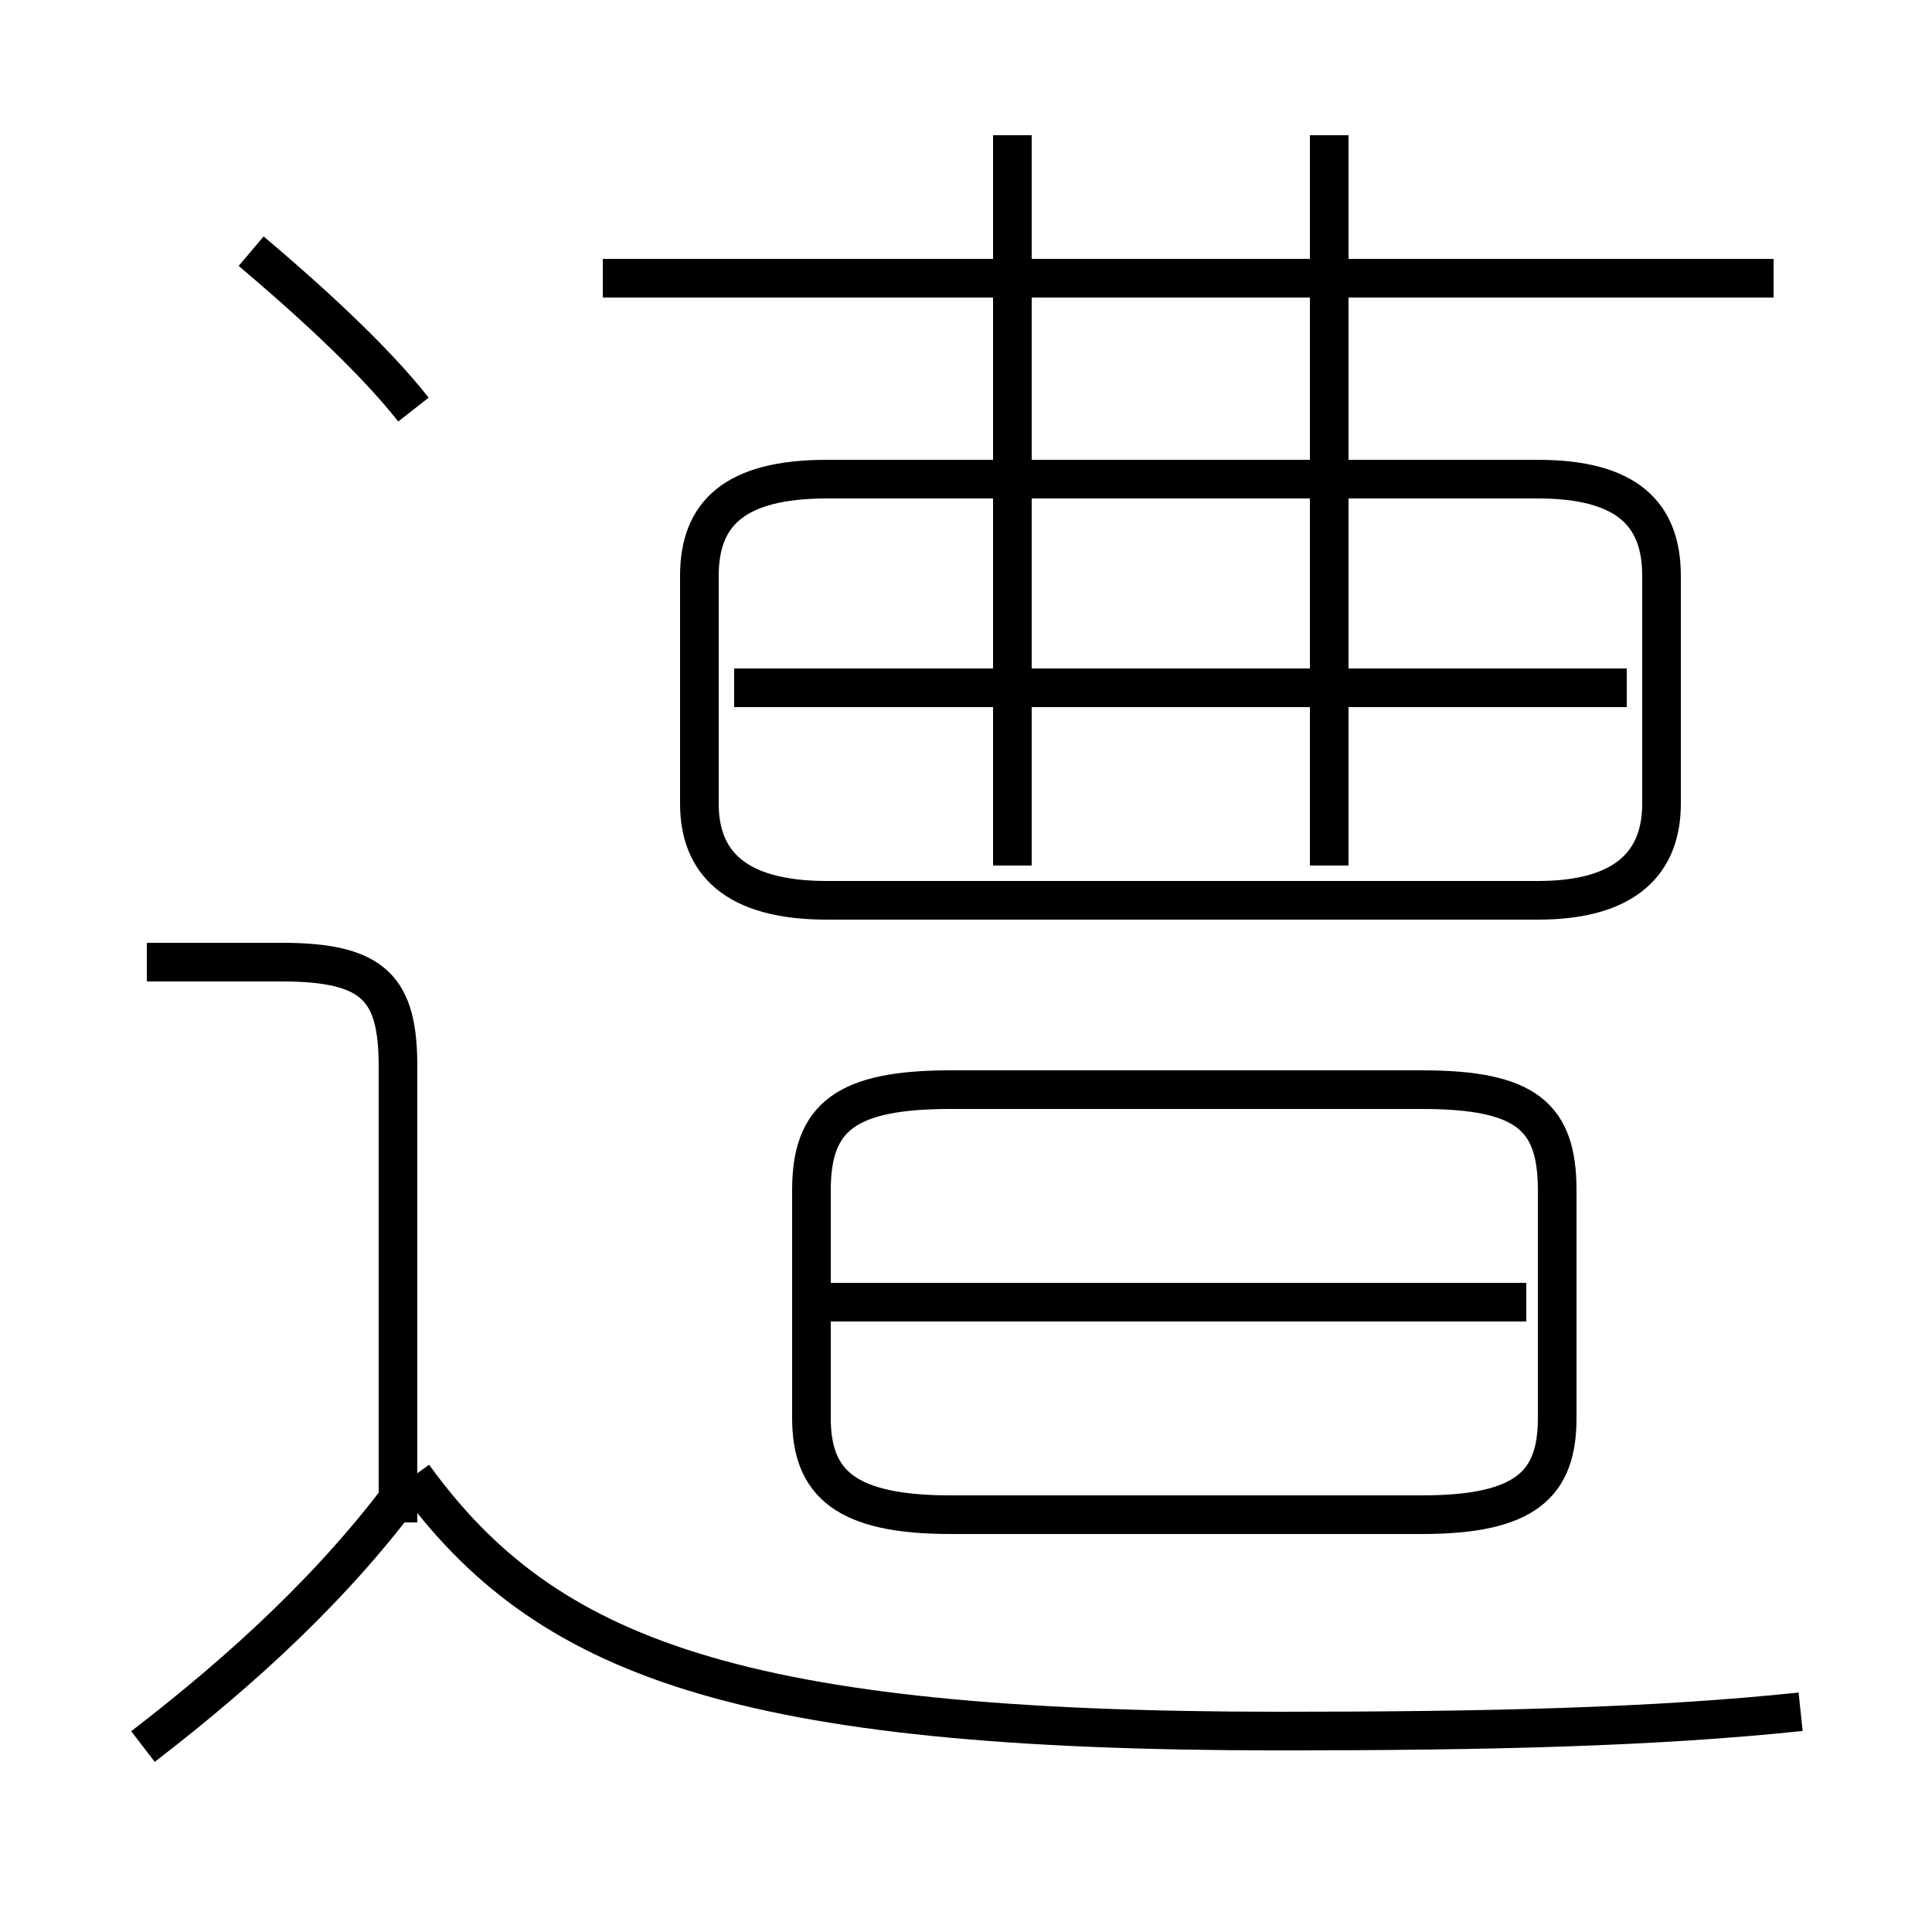 <?xml version='1.0' encoding='utf8'?>
<svg viewBox="0.0 -6.0 50.0 50.0" version="1.1" xmlns="http://www.w3.org/2000/svg">
<rect x="0.0" y="-6.0" width="50.0" height="50.0" fill="#808080" stroke="none"/>
<rect x="-1000" y="-1000" width="2000" height="2000" stroke="white" fill="white"/>
<g style="fill:white;stroke:#000000;  stroke-width:1">
<path d="M 21.4 -20.7 L 39.8 -20.7 C 42.1 -20.7 43.0 -21.7 43.0 -23.2 L 43.0 -29.1 C 43.0 -30.7 42.1 -31.6 39.8 -31.6 L 21.4 -31.6 C 19.0 -31.6 18.1 -30.7 18.1 -29.1 L 18.1 -23.2 C 18.1 -21.7 19.0 -20.7 21.4 -20.7 Z M 3.7 1.2 C 6.3 -0.8 8.7 -3.0 10.6 -5.6 M 10.3 -4.6 L 10.3 -16.4 C 10.3 -18.4 9.7 -19.1 7.3 -19.1 L 3.8 -19.1 M 46.6 0.3 C 42.8 0.7 38.5 0.8 33.1 0.8 C 19.1 0.8 14.1 -1.1 10.7 -5.8 M 39.5 -10.3 L 21.4 -10.3 M 36.8 -15.8 L 24.6 -15.8 C 21.9 -15.8 21.0 -15.1 21.0 -13.2 L 21.0 -7.3 C 21.0 -5.6 21.9 -4.8 24.6 -4.8 L 36.8 -4.8 C 39.5 -4.8 40.3 -5.6 40.3 -7.3 L 40.3 -13.2 C 40.3 -15.1 39.5 -15.8 36.8 -15.8 Z M 10.7 -33.4 C 9.6 -34.8 7.8 -36.4 6.5 -37.5 M 42.1 -26.2 L 19.0 -26.2 M 26.2 -21.6 L 26.2 -40.5 M 34.4 -21.6 L 34.4 -40.5 M 45.9 -36.8 L 15.6 -36.8" transform="translate(0.0 38.0)" />
</g>
</svg>